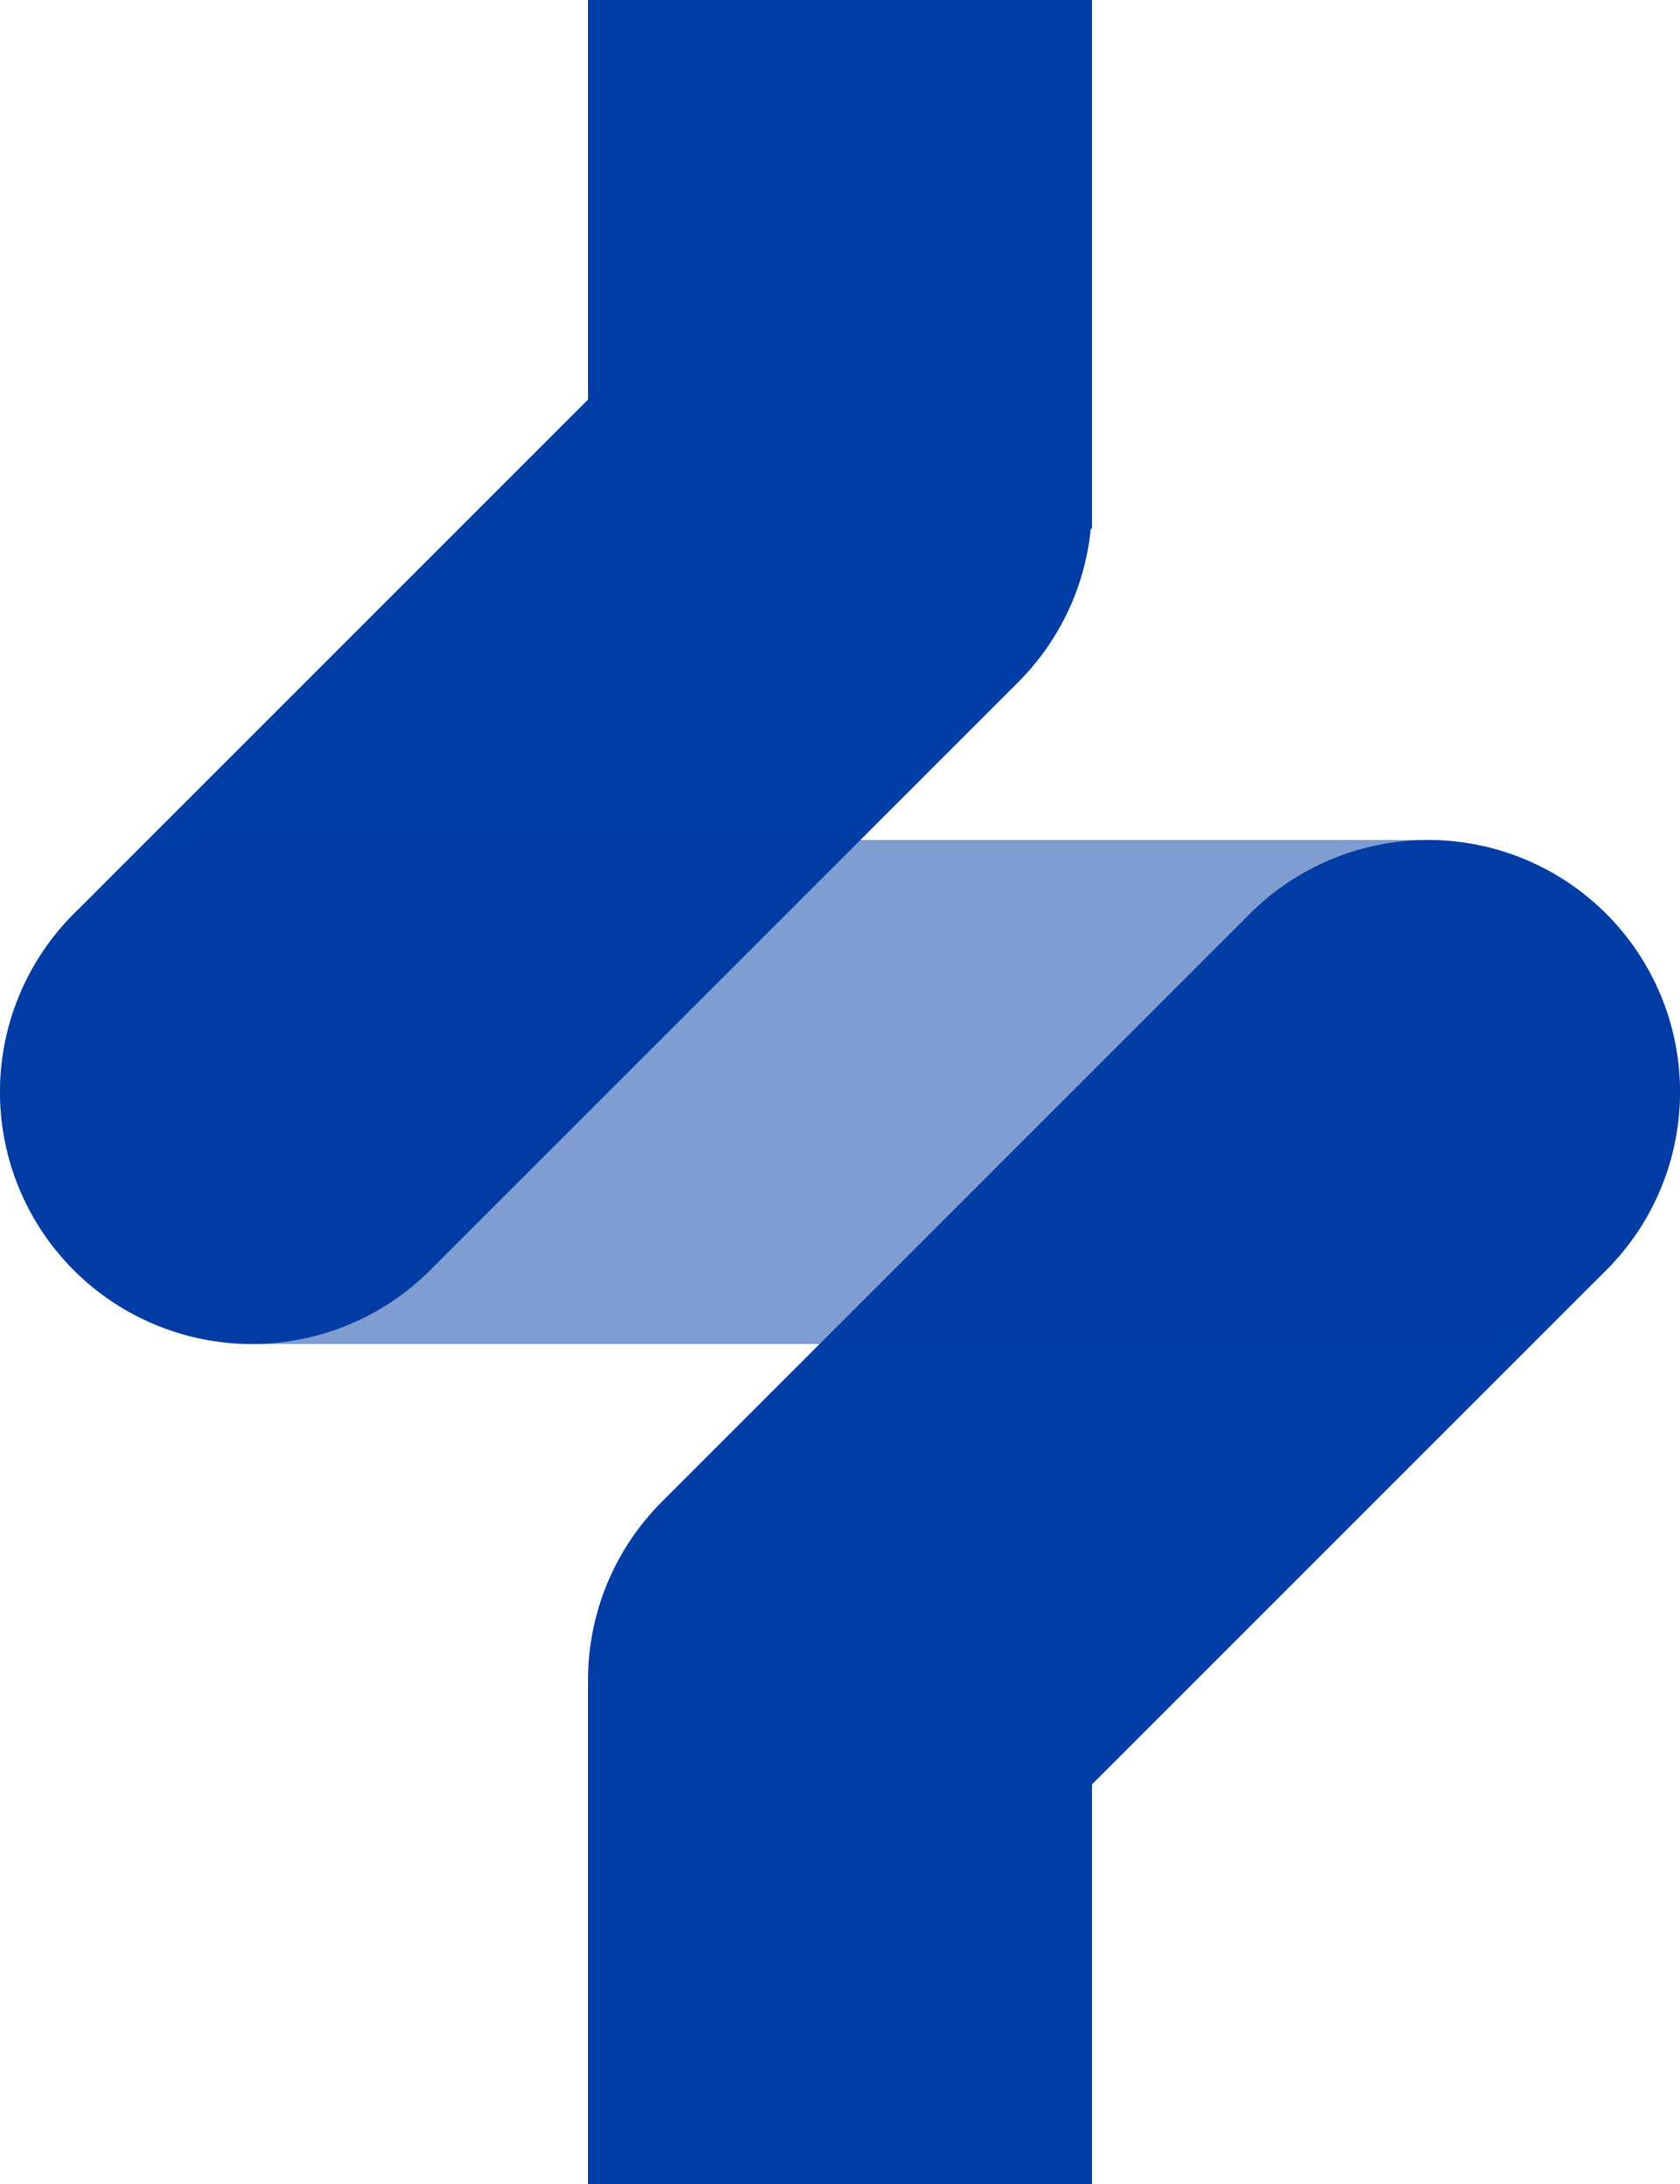 <?xml version="1.0" encoding="UTF-8"?>
<svg width="20px" height="26px" viewBox="0 0 20 26" version="1.1" xmlns="http://www.w3.org/2000/svg" xmlns:xlink="http://www.w3.org/1999/xlink">
    <!-- Generator: Sketch 49.3 (51167) - http://www.bohemiancoding.com/sketch -->
    <title>Icon/Expand/Blue</title>
    <desc>Created with Sketch.</desc>
    <defs></defs>
    <g id="Icon/Expand/Blue" stroke="none" stroke-width="1" fill="none" fill-rule="evenodd">
        <rect id="Rectangle" fill="#FFFFFF" x="0" y="0" width="20" height="26"></rect>
        <path d="M10,6 L3,13 M17,13 L10,20" id="Path-2" stroke="#003DA5" stroke-width="6" stroke-linecap="round" stroke-linejoin="round"></path>
        <path d="M3,13 L17,13" id="Line" stroke="#003DA5" stroke-width="6" opacity="0.5" stroke-linecap="round"></path>
        <path d="M10,0 L10,6.294" id="Path-3" stroke="#003DA5" stroke-width="6"></path>
        <path d="M10,20 L10,26" id="Path-3-Copy" stroke="#003DA5" stroke-width="6"></path>
    </g>
</svg>